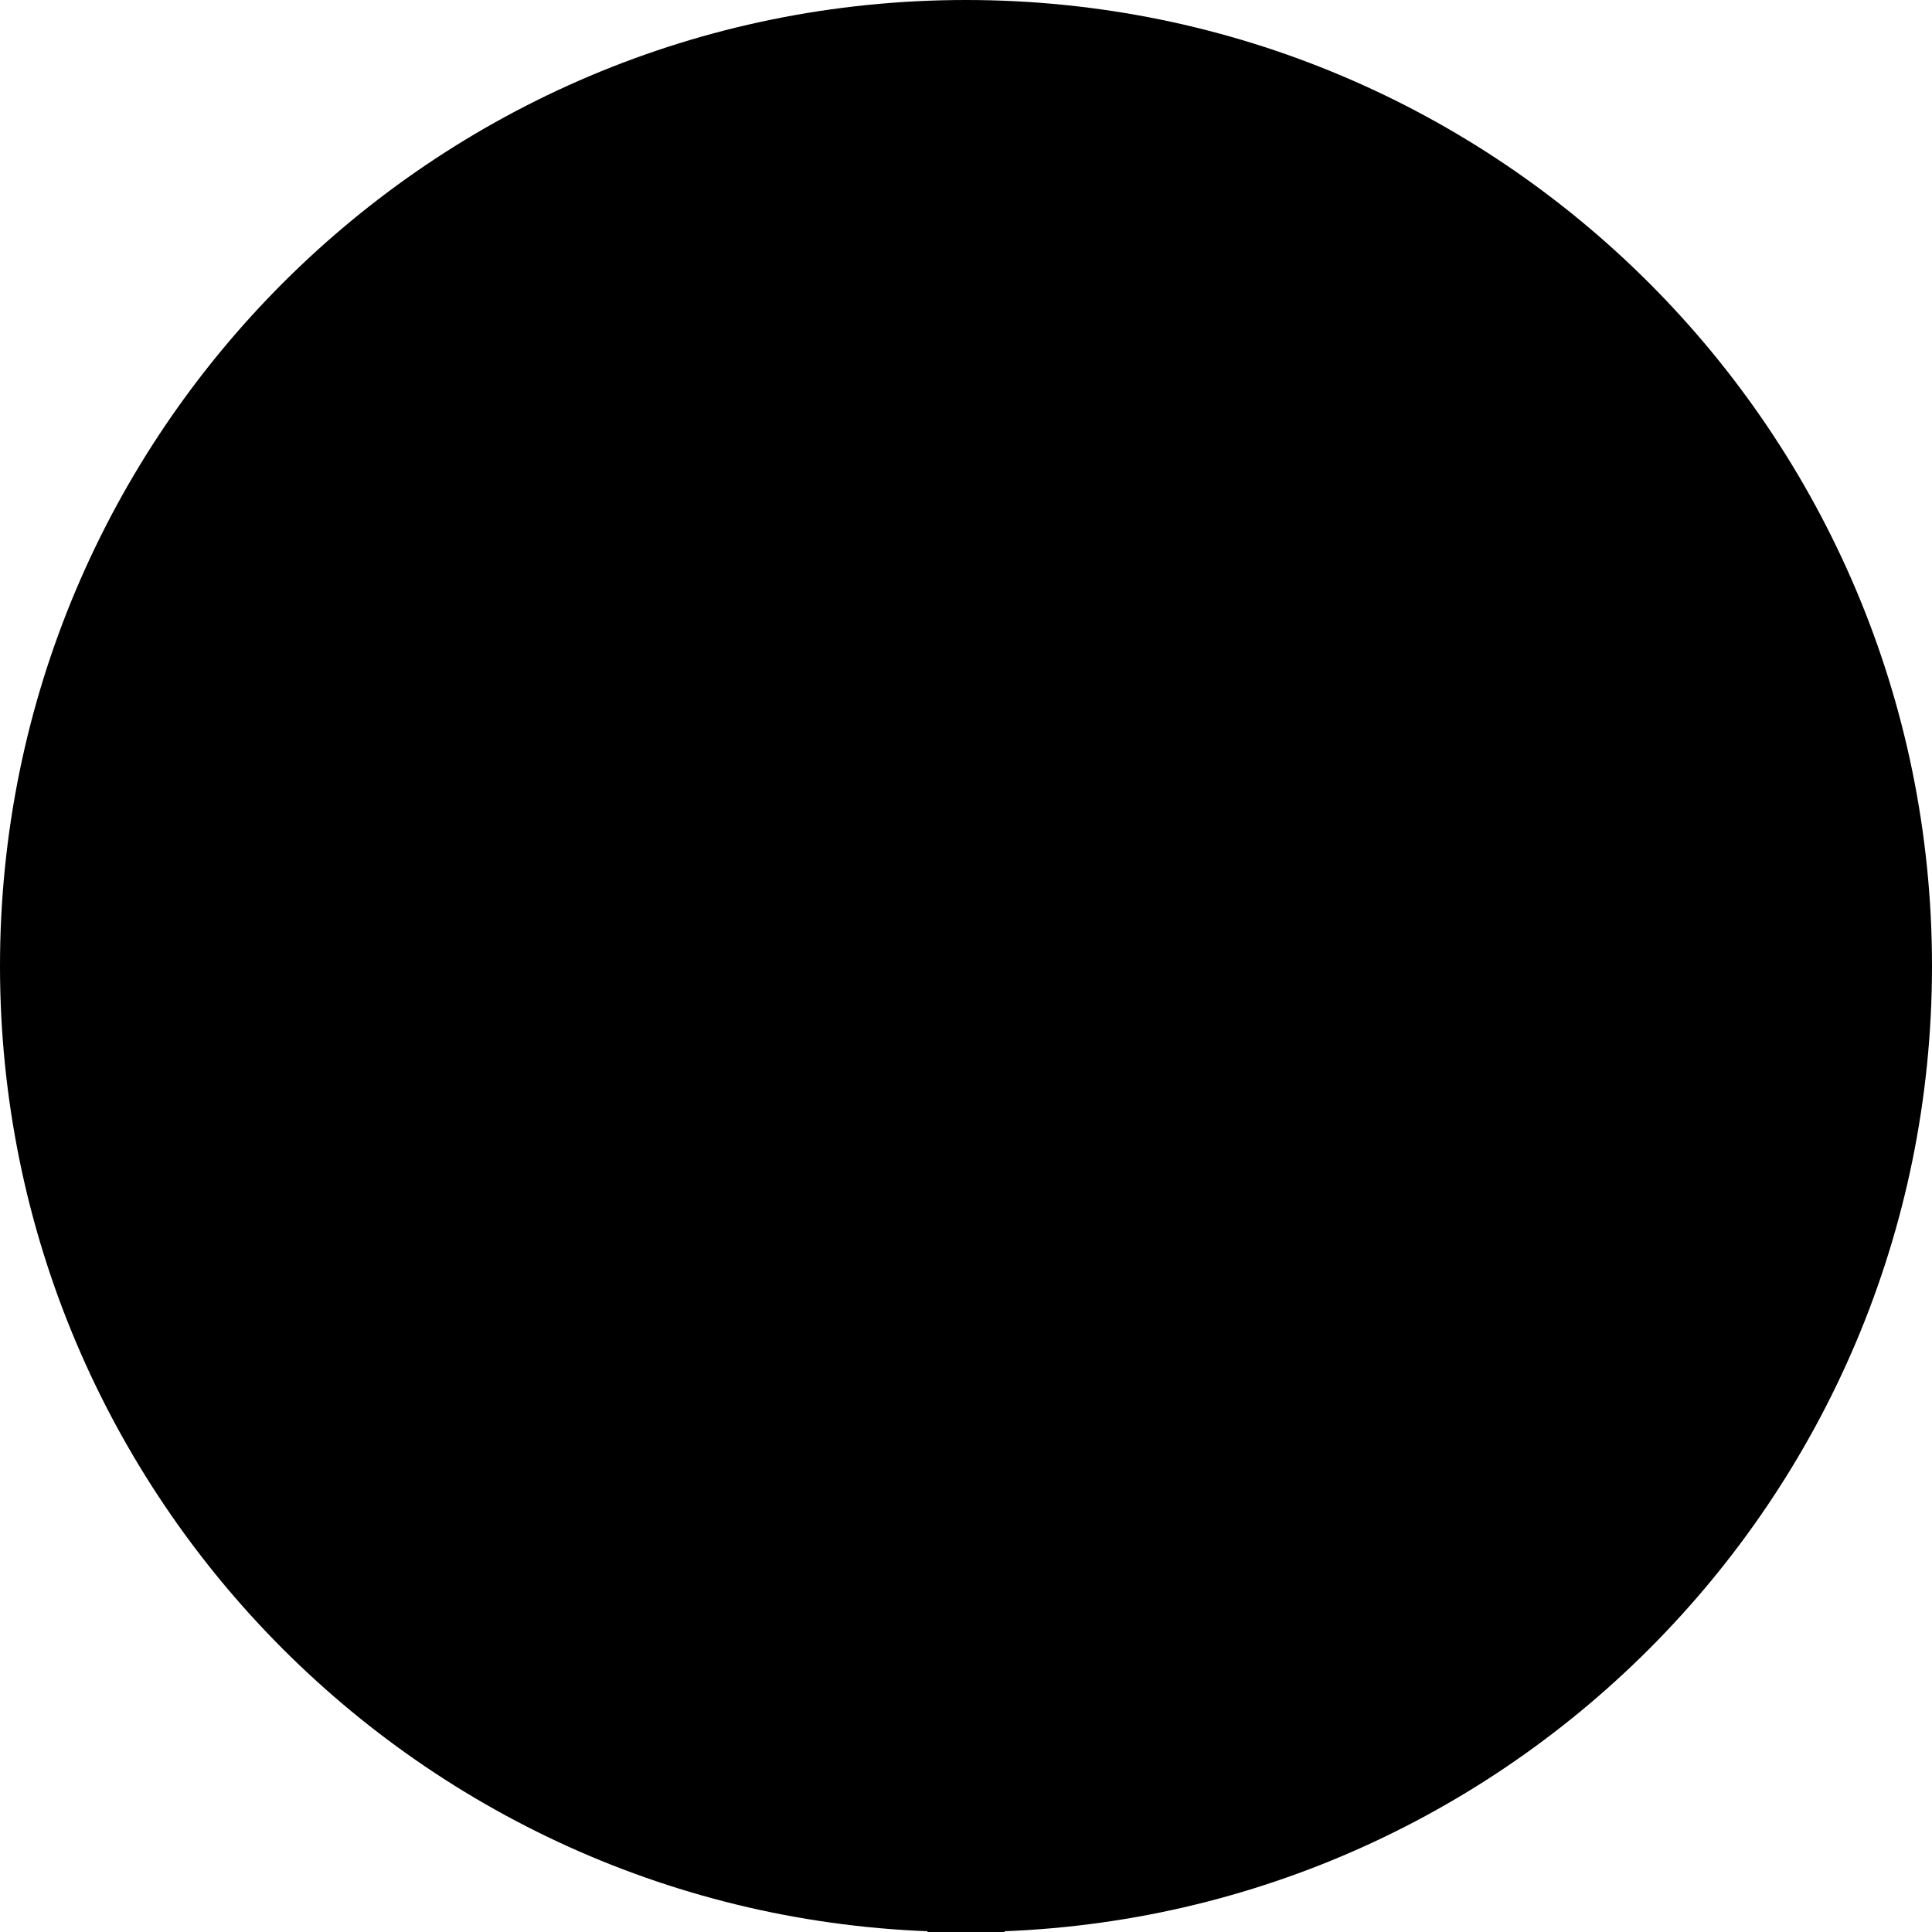 <svg xmlns="http://www.w3.org/2000/svg" viewBox="0 0 100 100"><path d="M50 0c27.613 0 50 22.386 50 50s-22.387 50-50 50C22.386 100 0 77.614 0 50S22.386 0 50 0z"/><g clip-path="url(#b)"><path d="M72.964 65.034s-6.233-2.373-8.61 0l-3.588 3.58a6.062 6.062 0 00-.729 7.702L52 83.777V55h-4v66h4V86.508l9.432-8.758c2.385 1.789 5.774 1.623 7.944-.543l3.588-3.58c2.378-2.373 0-8.593 0-8.593zM30 33h20L40 21 30 33zm30-12L50 33h20L60 21z"/><path d="M48 57h4v4h-4v-4zm16.354 8.034l-3.588 3.58a6.062 6.062 0 00-.729 7.702l-.018.016.844.803 12.101-12.101s-6.234-2.373-8.61 0z"/><path d="M70 21v17c0 11.046-8.954 20-20 20s-20-8.954-20-20V21l9.958 10 10.018-10 9.965 10L70 21z"/><path d="M50 21.023V58c11.046 0 20-8.954 20-20V21L59.941 31 50 21.023z"/></g></svg>